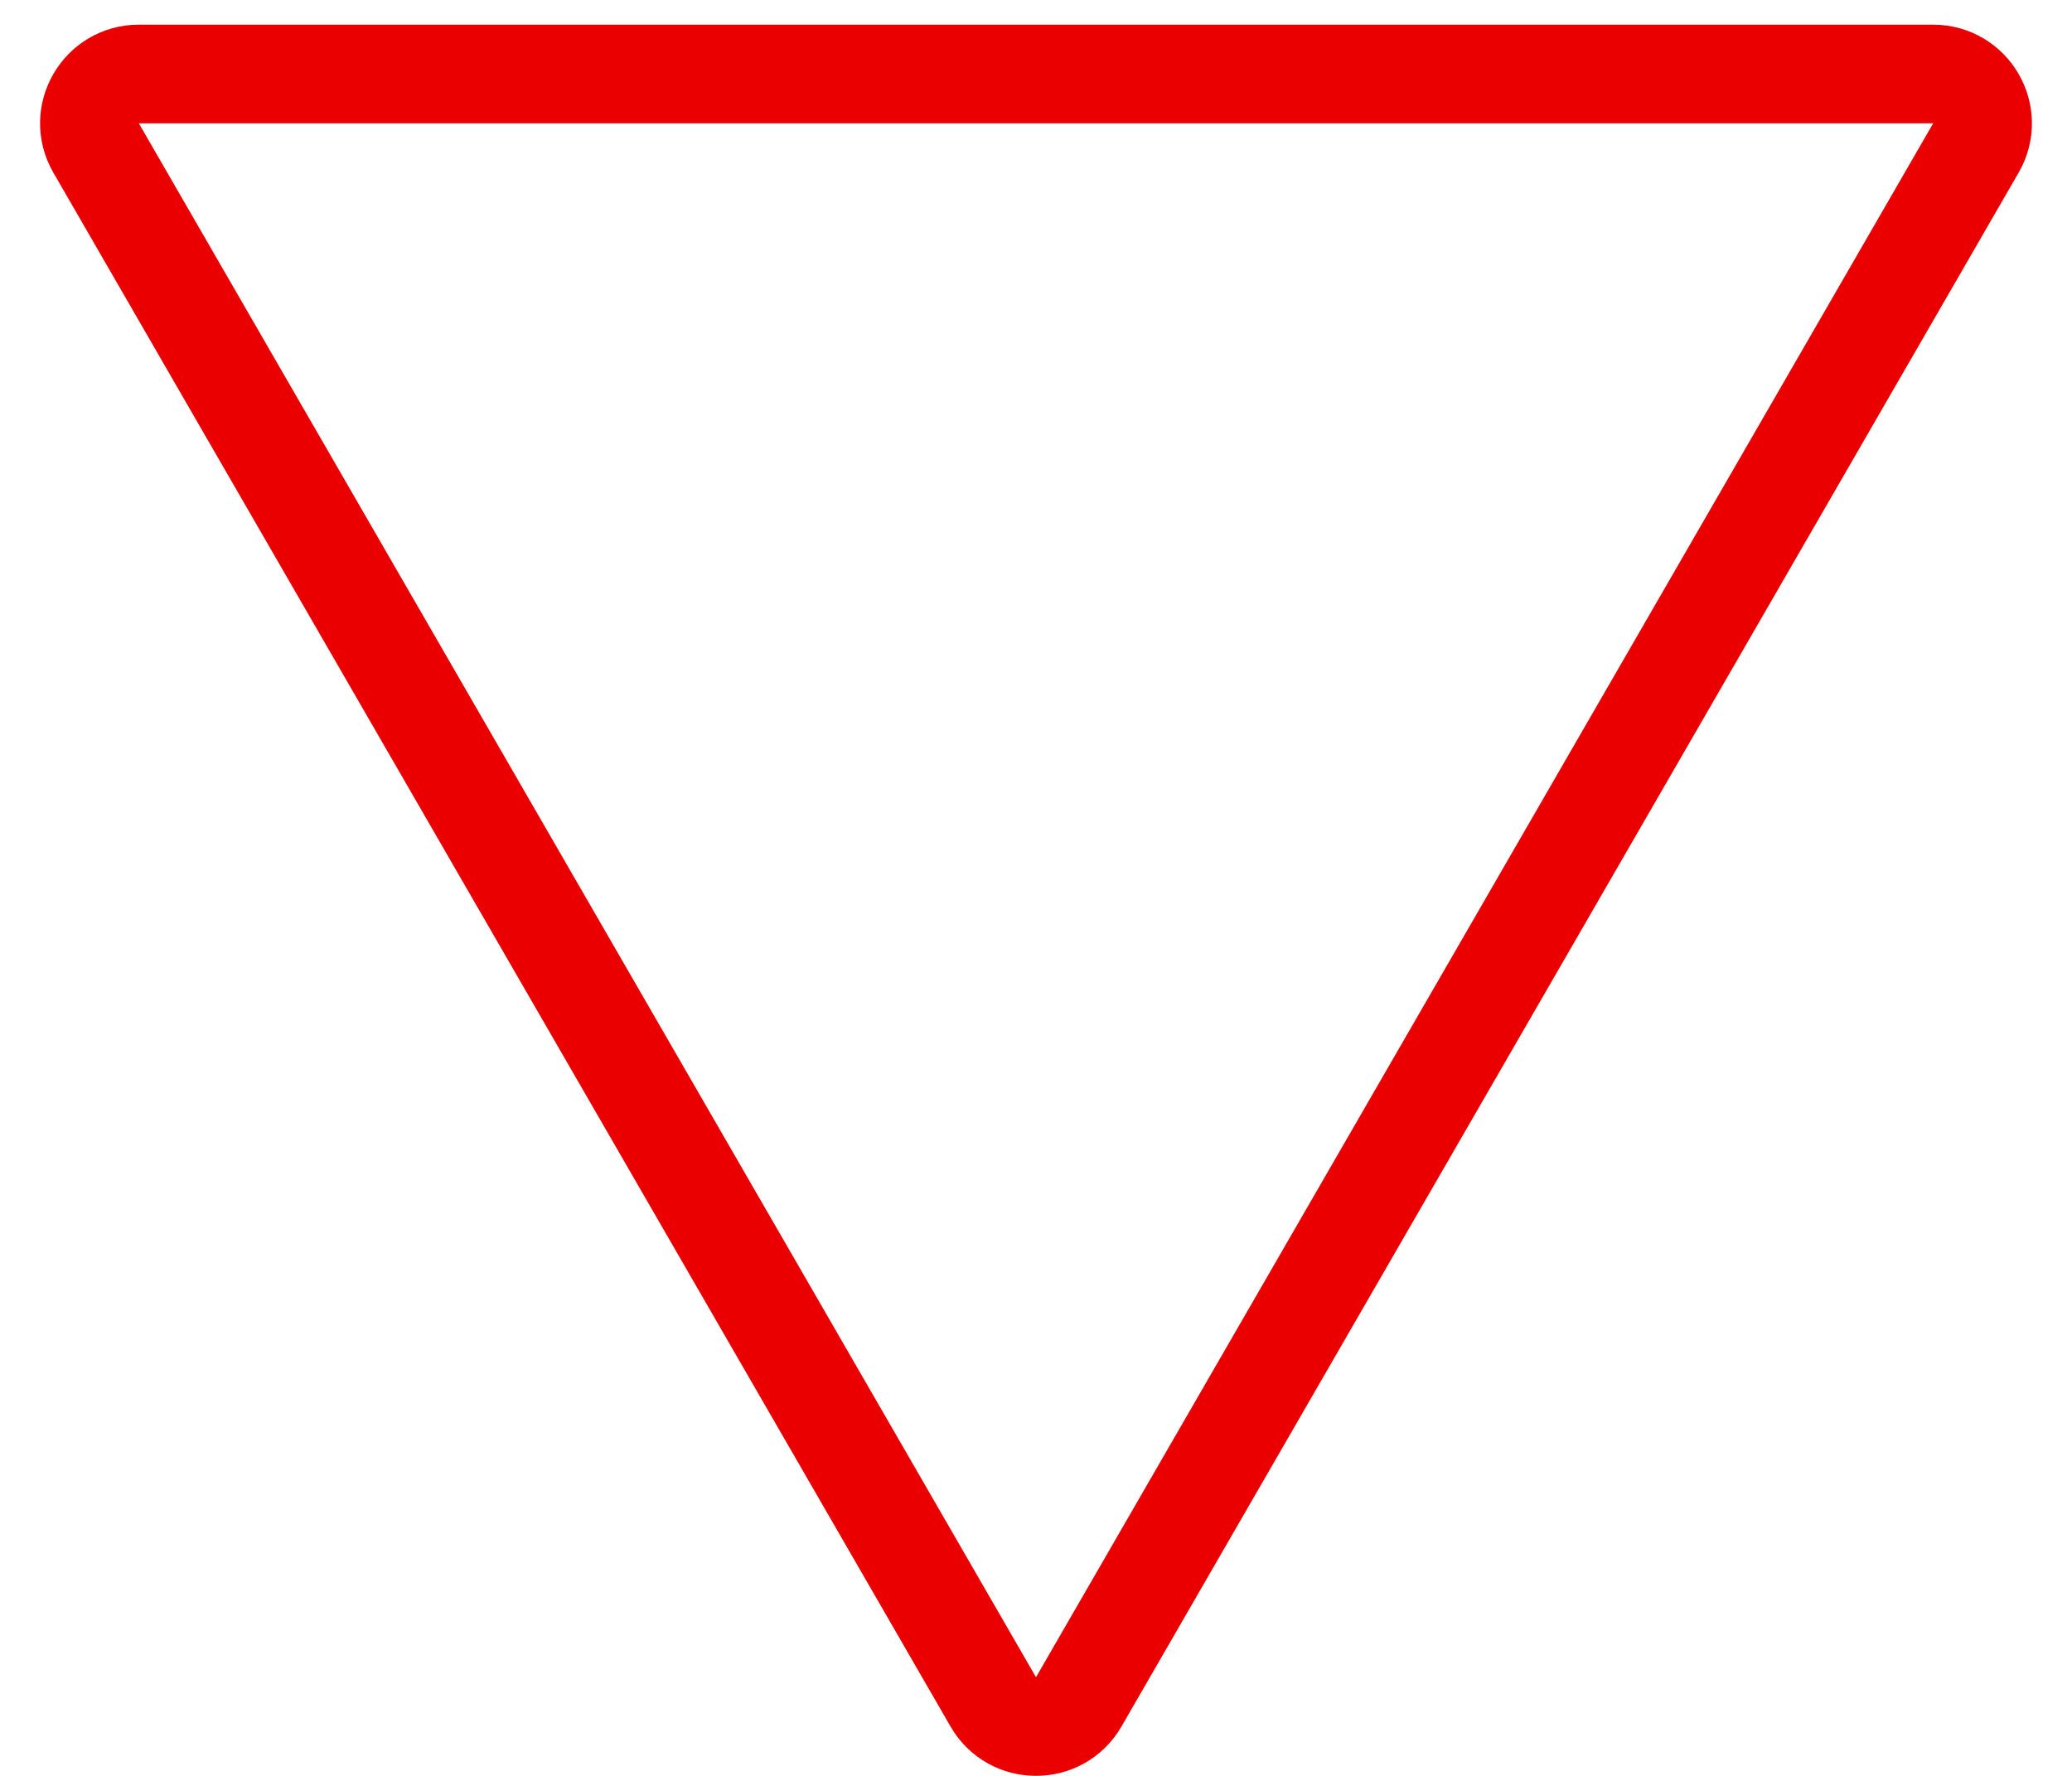 <svg width="21" height="18" viewBox="0 0 21 18" fill="none" xmlns="http://www.w3.org/2000/svg">
<path d="M10.067 17.25C10.259 17.583 10.741 17.583 10.933 17.25L20.026 1.5C20.219 1.167 19.978 0.75 19.593 0.75H1.407C1.022 0.75 0.781 1.167 0.974 1.5L10.067 17.25Z" stroke="#EA0000"/>
</svg>
